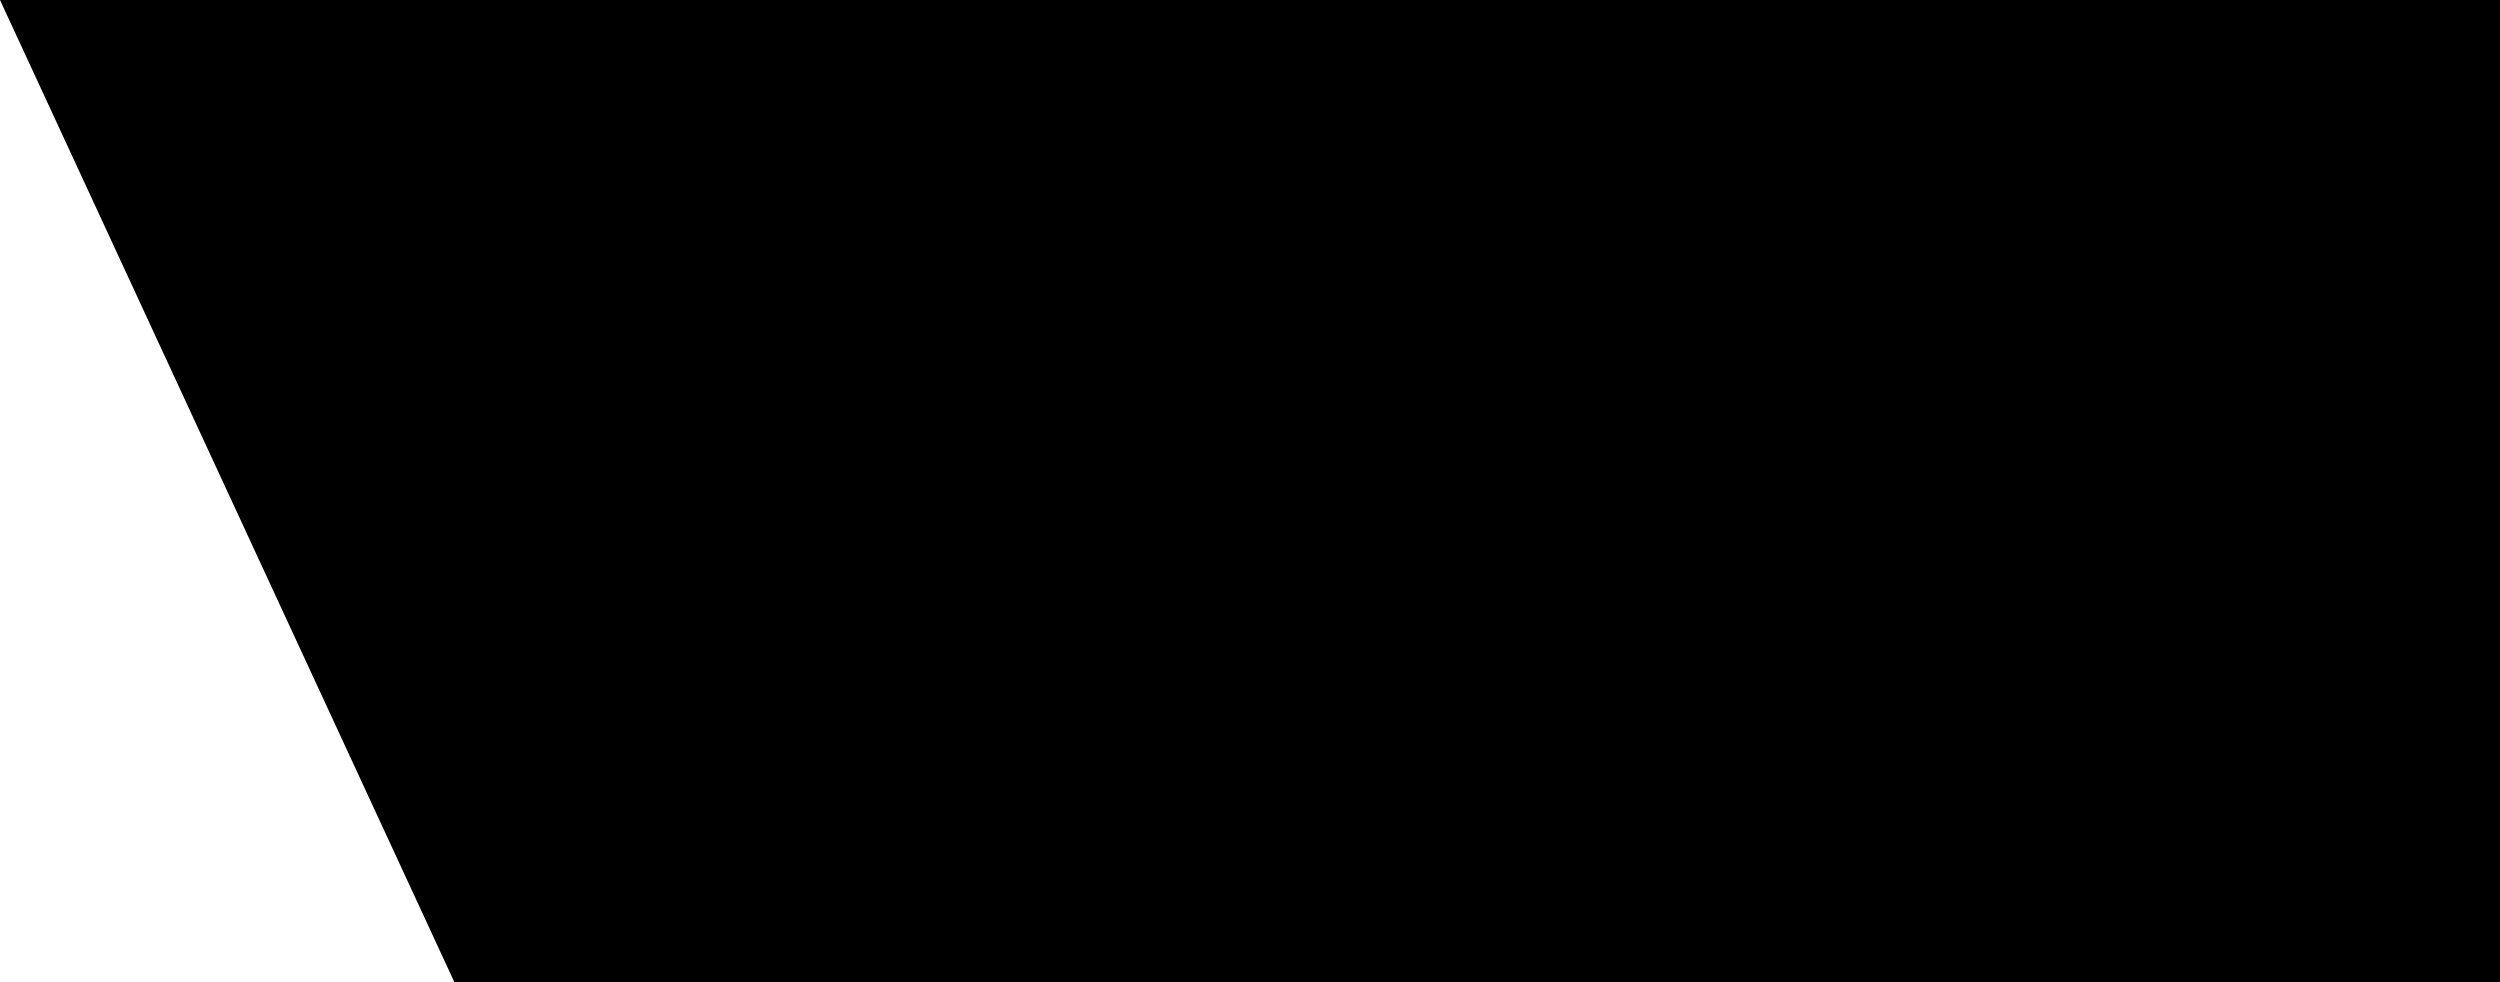 <?xml version="1.0" encoding="UTF-8"?>
<svg xmlns="http://www.w3.org/2000/svg" width="1400" height="550" viewBox="0 0 75 18" preserveAspectRatio="none">
<path d="M0,0H75V18H0" fill="#8a1538"/>
<path d="M22,18H0V0H22l6,1-6,1 6,1-6,1 6,1-6,1 6,1-6,1 6,1-6,1 6,1-6,1 6,1-6,1 6,1-6,1 6,1z" fill="#fff"/>
<path id="path-b7449" d="m m0 78 m0 103 m0 65 m0 65 m0 65 m0 65 m0 65 m0 65 m0 65 m0 65 m0 65 m0 65 m0 65 m0 65 m0 65 m0 65 m0 65 m0 65 m0 65 m0 65 m0 81 m0 119 m0 121 m0 76 m0 99 m0 120 m0 90 m0 122 m0 116 m0 67 m0 103 m0 82 m0 51 m0 50 m0 90 m0 47 m0 71 m0 87 m0 112 m0 111 m0 74 m0 65 m0 108 m0 79 m0 85 m0 112 m0 47 m0 81 m0 82 m0 110 m0 97 m0 50 m0 90 m0 54 m0 119 m0 82 m0 73 m0 53 m0 119 m0 111 m0 120 m0 101 m0 52 m0 88 m0 74 m0 97 m0 113 m0 43 m0 73 m0 57 m0 103 m0 48 m0 88 m0 121 m0 117 m0 50 m0 104 m0 86 m0 99 m0 47 m0 109 m0 83 m0 107 m0 98 m0 65 m0 65 m0 61 m0 61"/>
</svg>